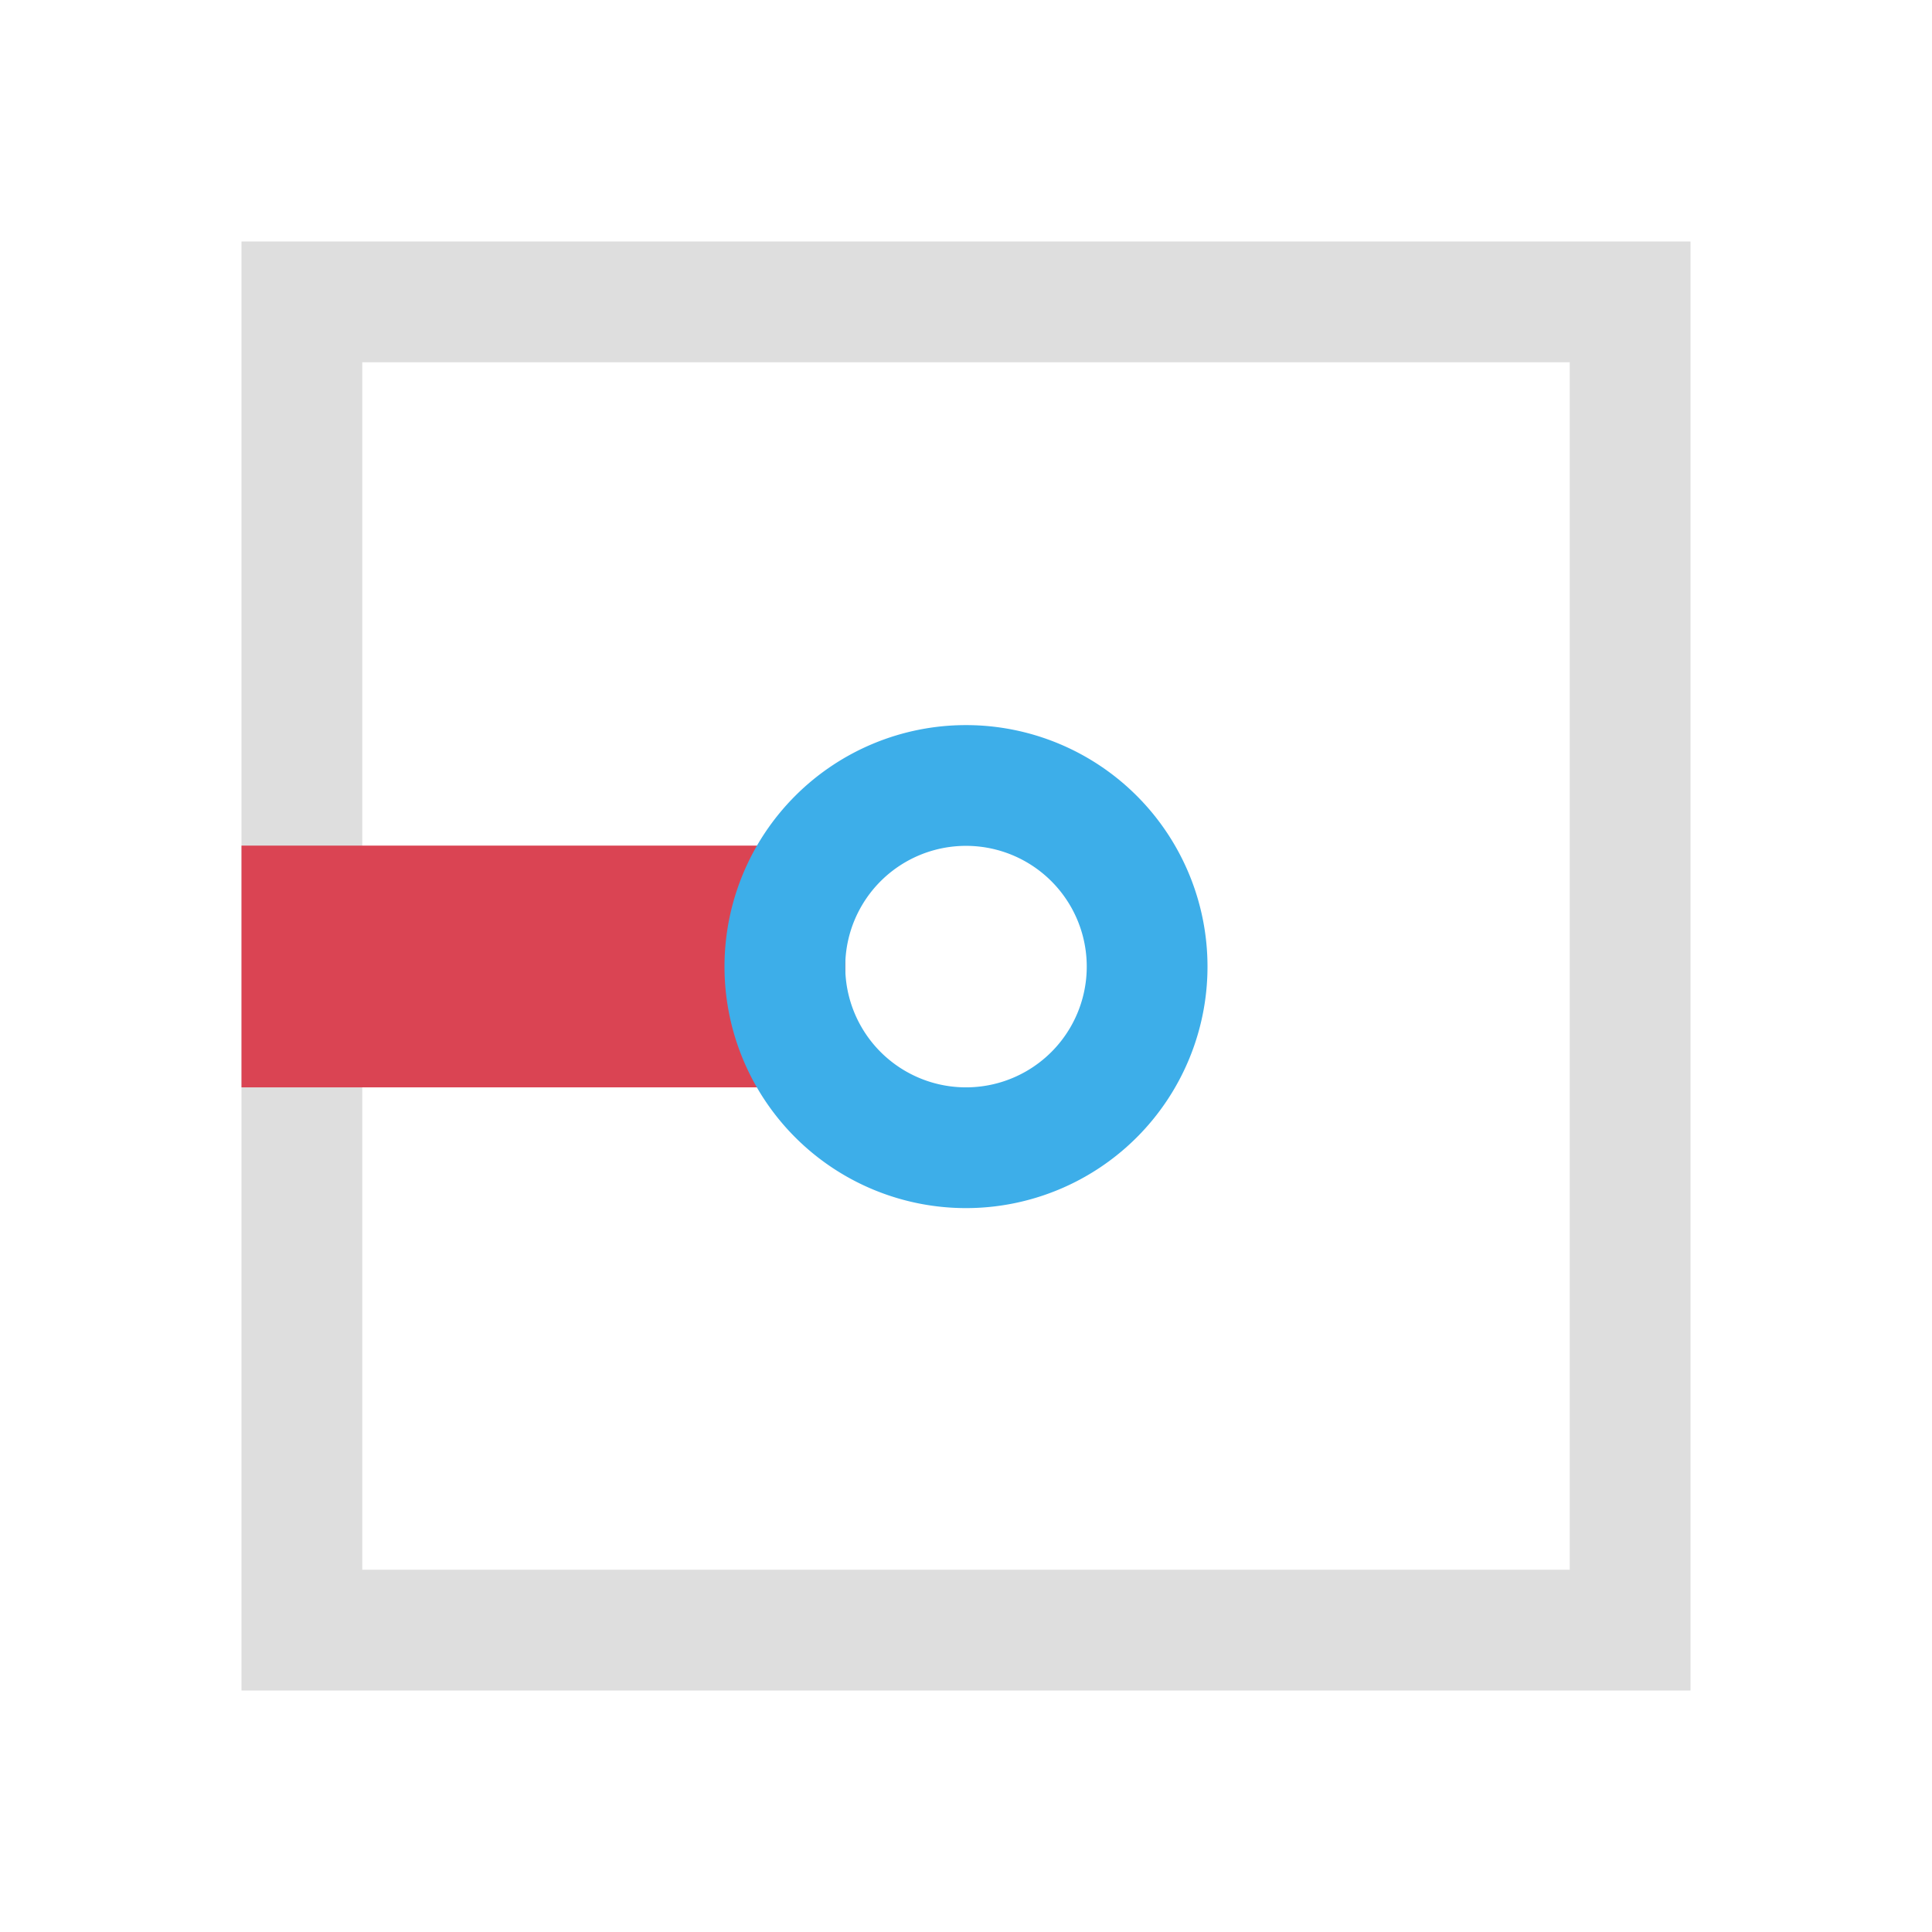 <svg xmlns="http://www.w3.org/2000/svg" viewBox="0 0 16 16"><path d="M2 2v12h12V2zm1 1h10v10H3z" style="fill:currentColor;fill-opacity:1;stroke:none;color:#dedede"/><path d="M2 7.003h5v2.002H2Z" style="fill:currentColor;fill-opacity:1;stroke:none;color:#da4453"/><path d="M8 6.005a2 2 0 1 0 0 4 2 2 0 0 0 0-4m0 1a1 1 0 1 1 0 2 1 1 0 0 1 0-2" style="fill:currentColor;fill-opacity:1;stroke:none;color:#3daee9"/></svg>